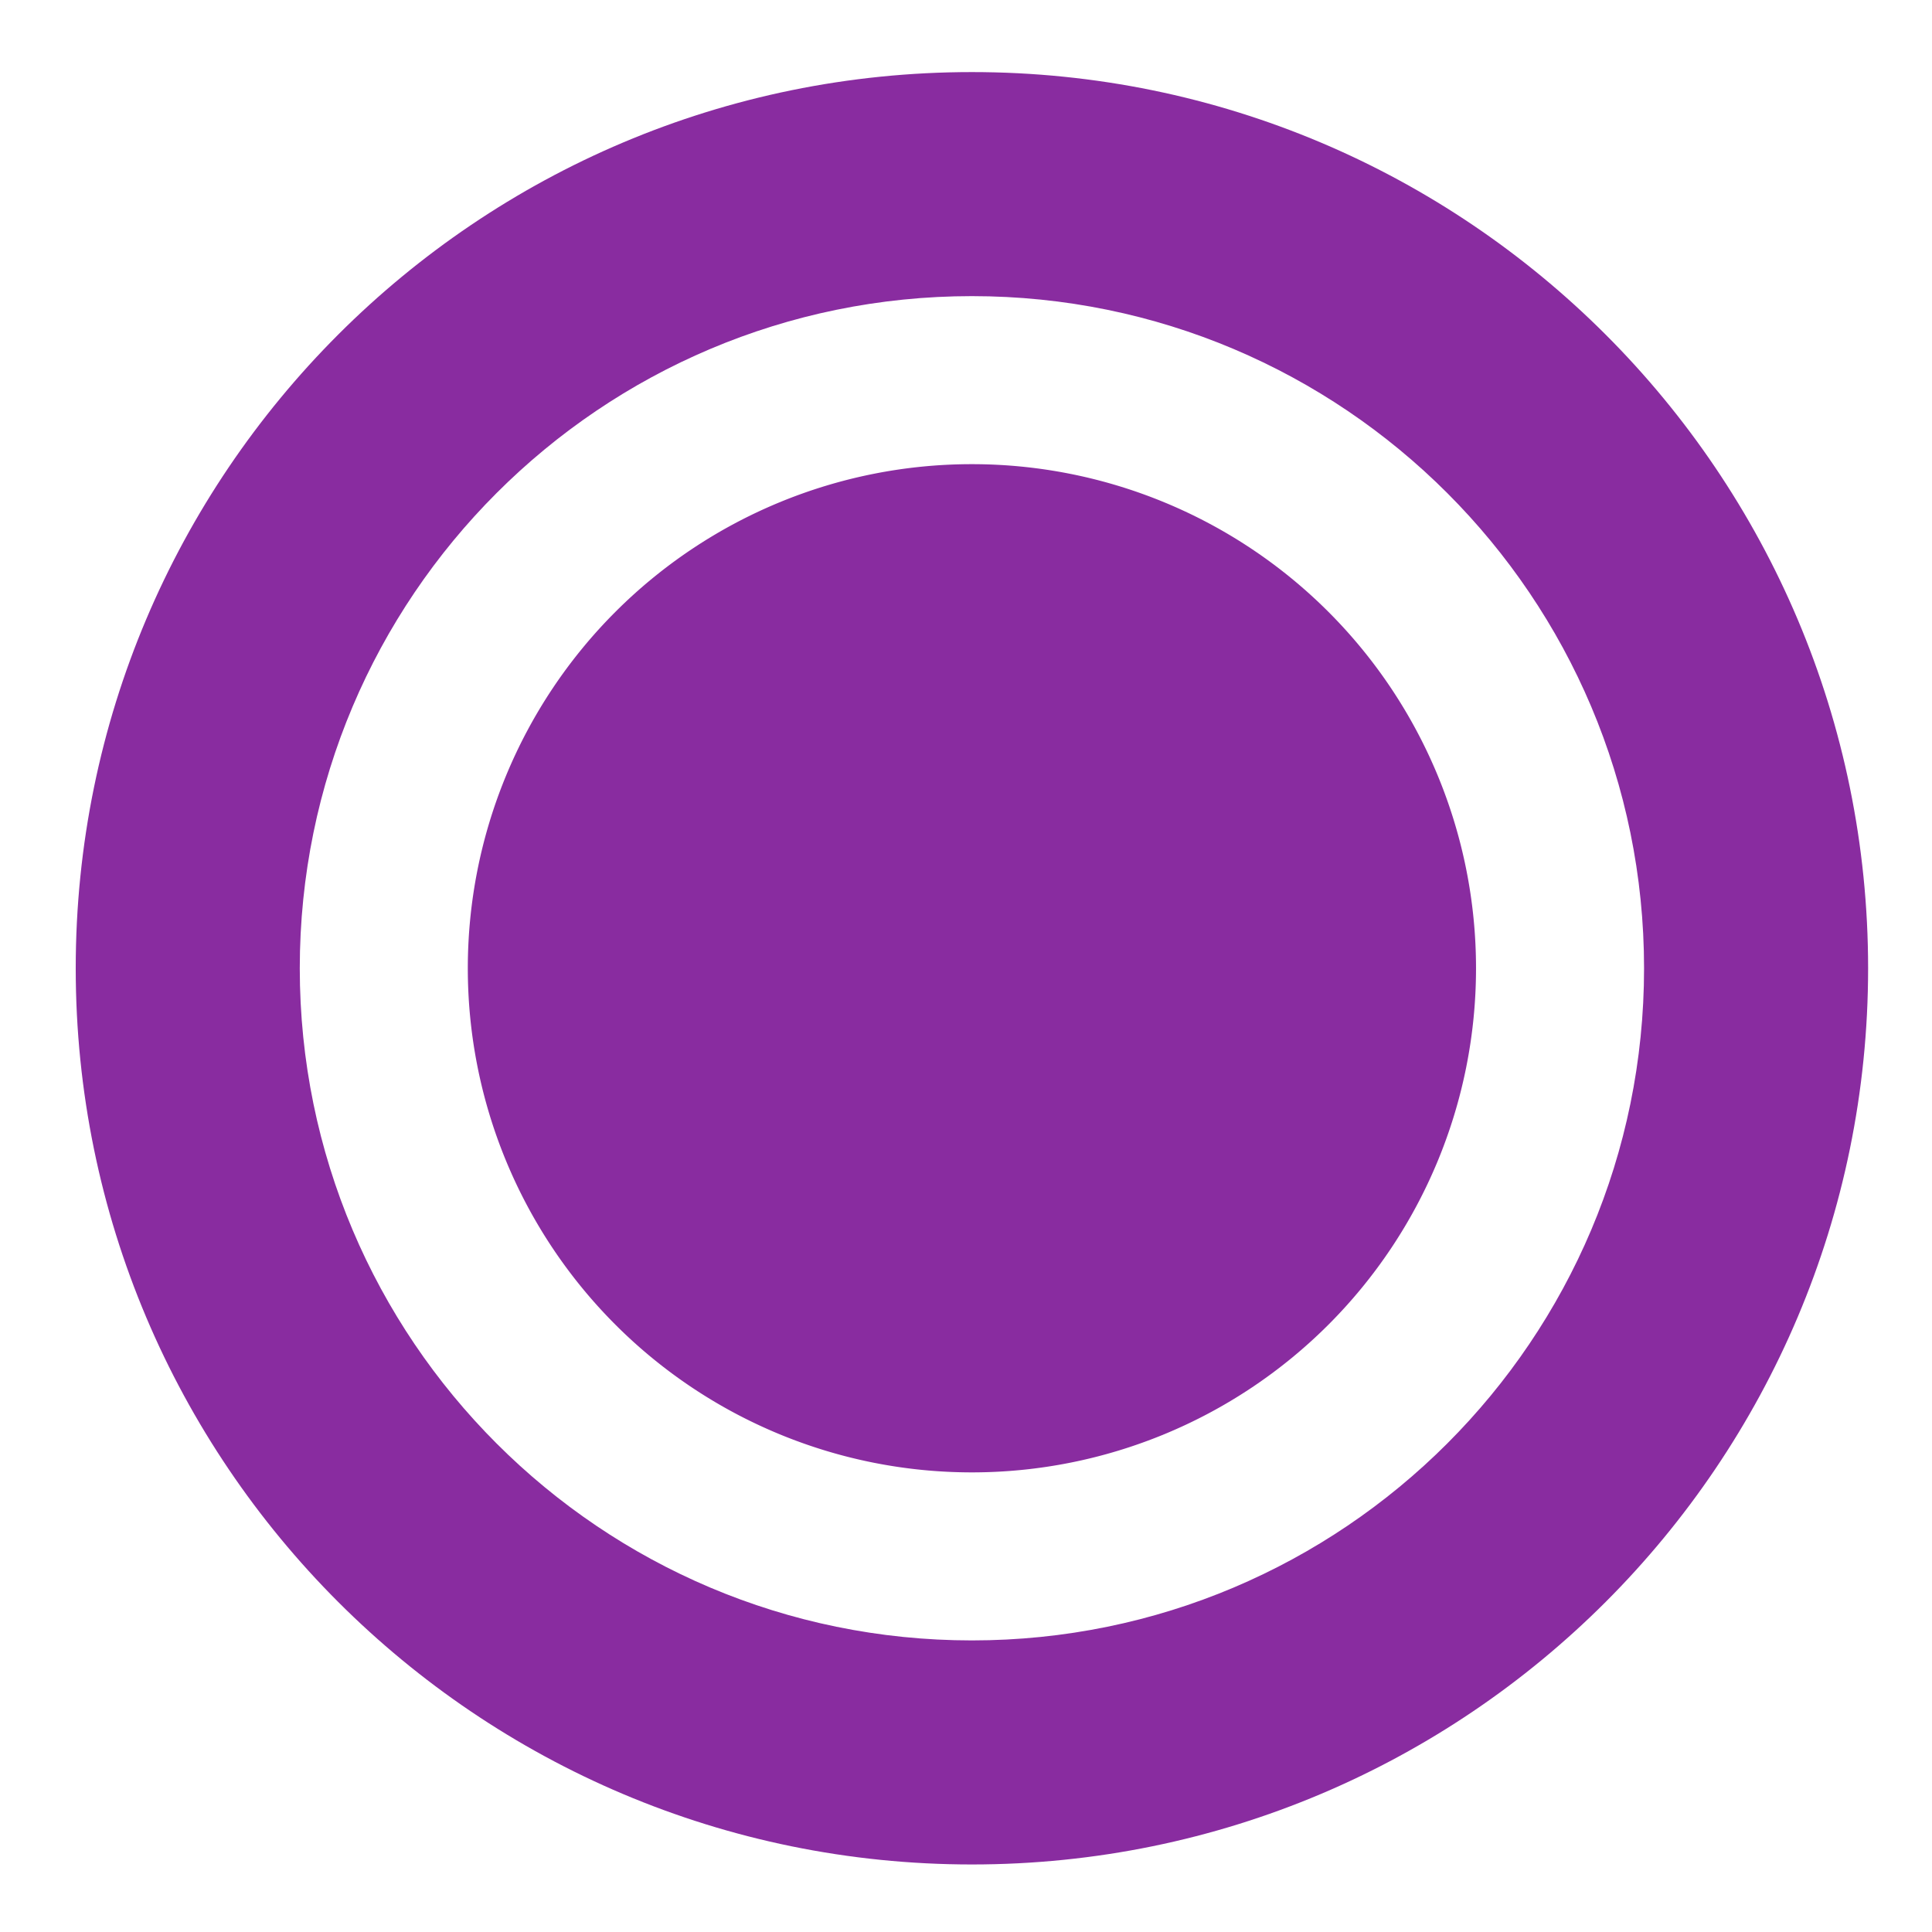<?xml version="1.0" encoding="UTF-8" standalone="no"?>
<!-- Created with Inkscape (http://www.inkscape.org/) -->

<svg
   xmlns:dc="http://purl.org/dc/elements/1.1/"
   xmlns:cc="http://creativecommons.org/ns#"
   xmlns:rdf="http://www.w3.org/1999/02/22-rdf-syntax-ns#"
   xmlns:svg="http://www.w3.org/2000/svg"
   xmlns="http://www.w3.org/2000/svg"
   xmlns:sodipodi="http://sodipodi.sourceforge.net/DTD/sodipodi-0.dtd"
   xmlns:inkscape="http://www.inkscape.org/namespaces/inkscape"
   id="svg2"
   version="1.1"
   inkscape:version="0.91 r13725"
   width="512"
   height="512"
   sodipodi:docname="partner.svg">
  <defs
     id="defs6" />
  <sodipodi:namedview
     pagecolor="#ffffff"
     bordercolor="#666666"
     borderopacity="1"
     objecttolerance="10"
     gridtolerance="10"
     guidetolerance="10"
     inkscape:pageopacity="0"
     inkscape:pageshadow="2"
     inkscape:window-width="1149"
     inkscape:window-height="685"
     id="namedview4"
     showgrid="false"
     inkscape:zoom="0.4609375"
     inkscape:cx="-4.2448381"
     inkscape:cy="288.70324"
     inkscape:window-x="90"
     inkscape:window-y="24"
     inkscape:window-maximized="0"
     inkscape:current-layer="svg2" />
  <g
     id="g4137">
    <path
       d="m 391.162,256.602 a 133.594,133.594 0 0 1 -267.188,0 133.594,133.594 0 1 1 267.188,0 z"
       id="path3659"
       style="color:#000000;display:inline;overflow:visible;visibility:visible;fill:#892ca0;fill-opacity:1;fill-rule:nonzero;stroke:none;stroke-width:1;marker:none;enable-background:accumulate"
       inkscape:connector-curvature="0" />
    <path
       d="m 257.568,19.102 c -131.168,0 -237.5,106.332 -237.5,237.5 0,131.168 106.332,237.5 237.5,237.5 131.168,0 237.5,-106.332 237.5,-237.5 0,-131.168 -106.332,-237.5 -237.5,-237.5 z m 0,59.375 c 98.376,0 178.125,79.749 178.125,178.125 0,98.376 -79.749,178.125 -178.125,178.125 -98.376,0 -178.125,-79.749 -178.125,-178.125 0,-98.376 79.749,-178.125 178.125,-178.125 z"
       inkscape:connector-curvature="0"
       id="path3661"
       style="color:#000000;display:inline;overflow:visible;visibility:visible;fill:#892ca0;fill-opacity:1;fill-rule:nonzero;stroke:none;stroke-width:1;marker:none;enable-background:accumulate" />
  </g>
</svg>
